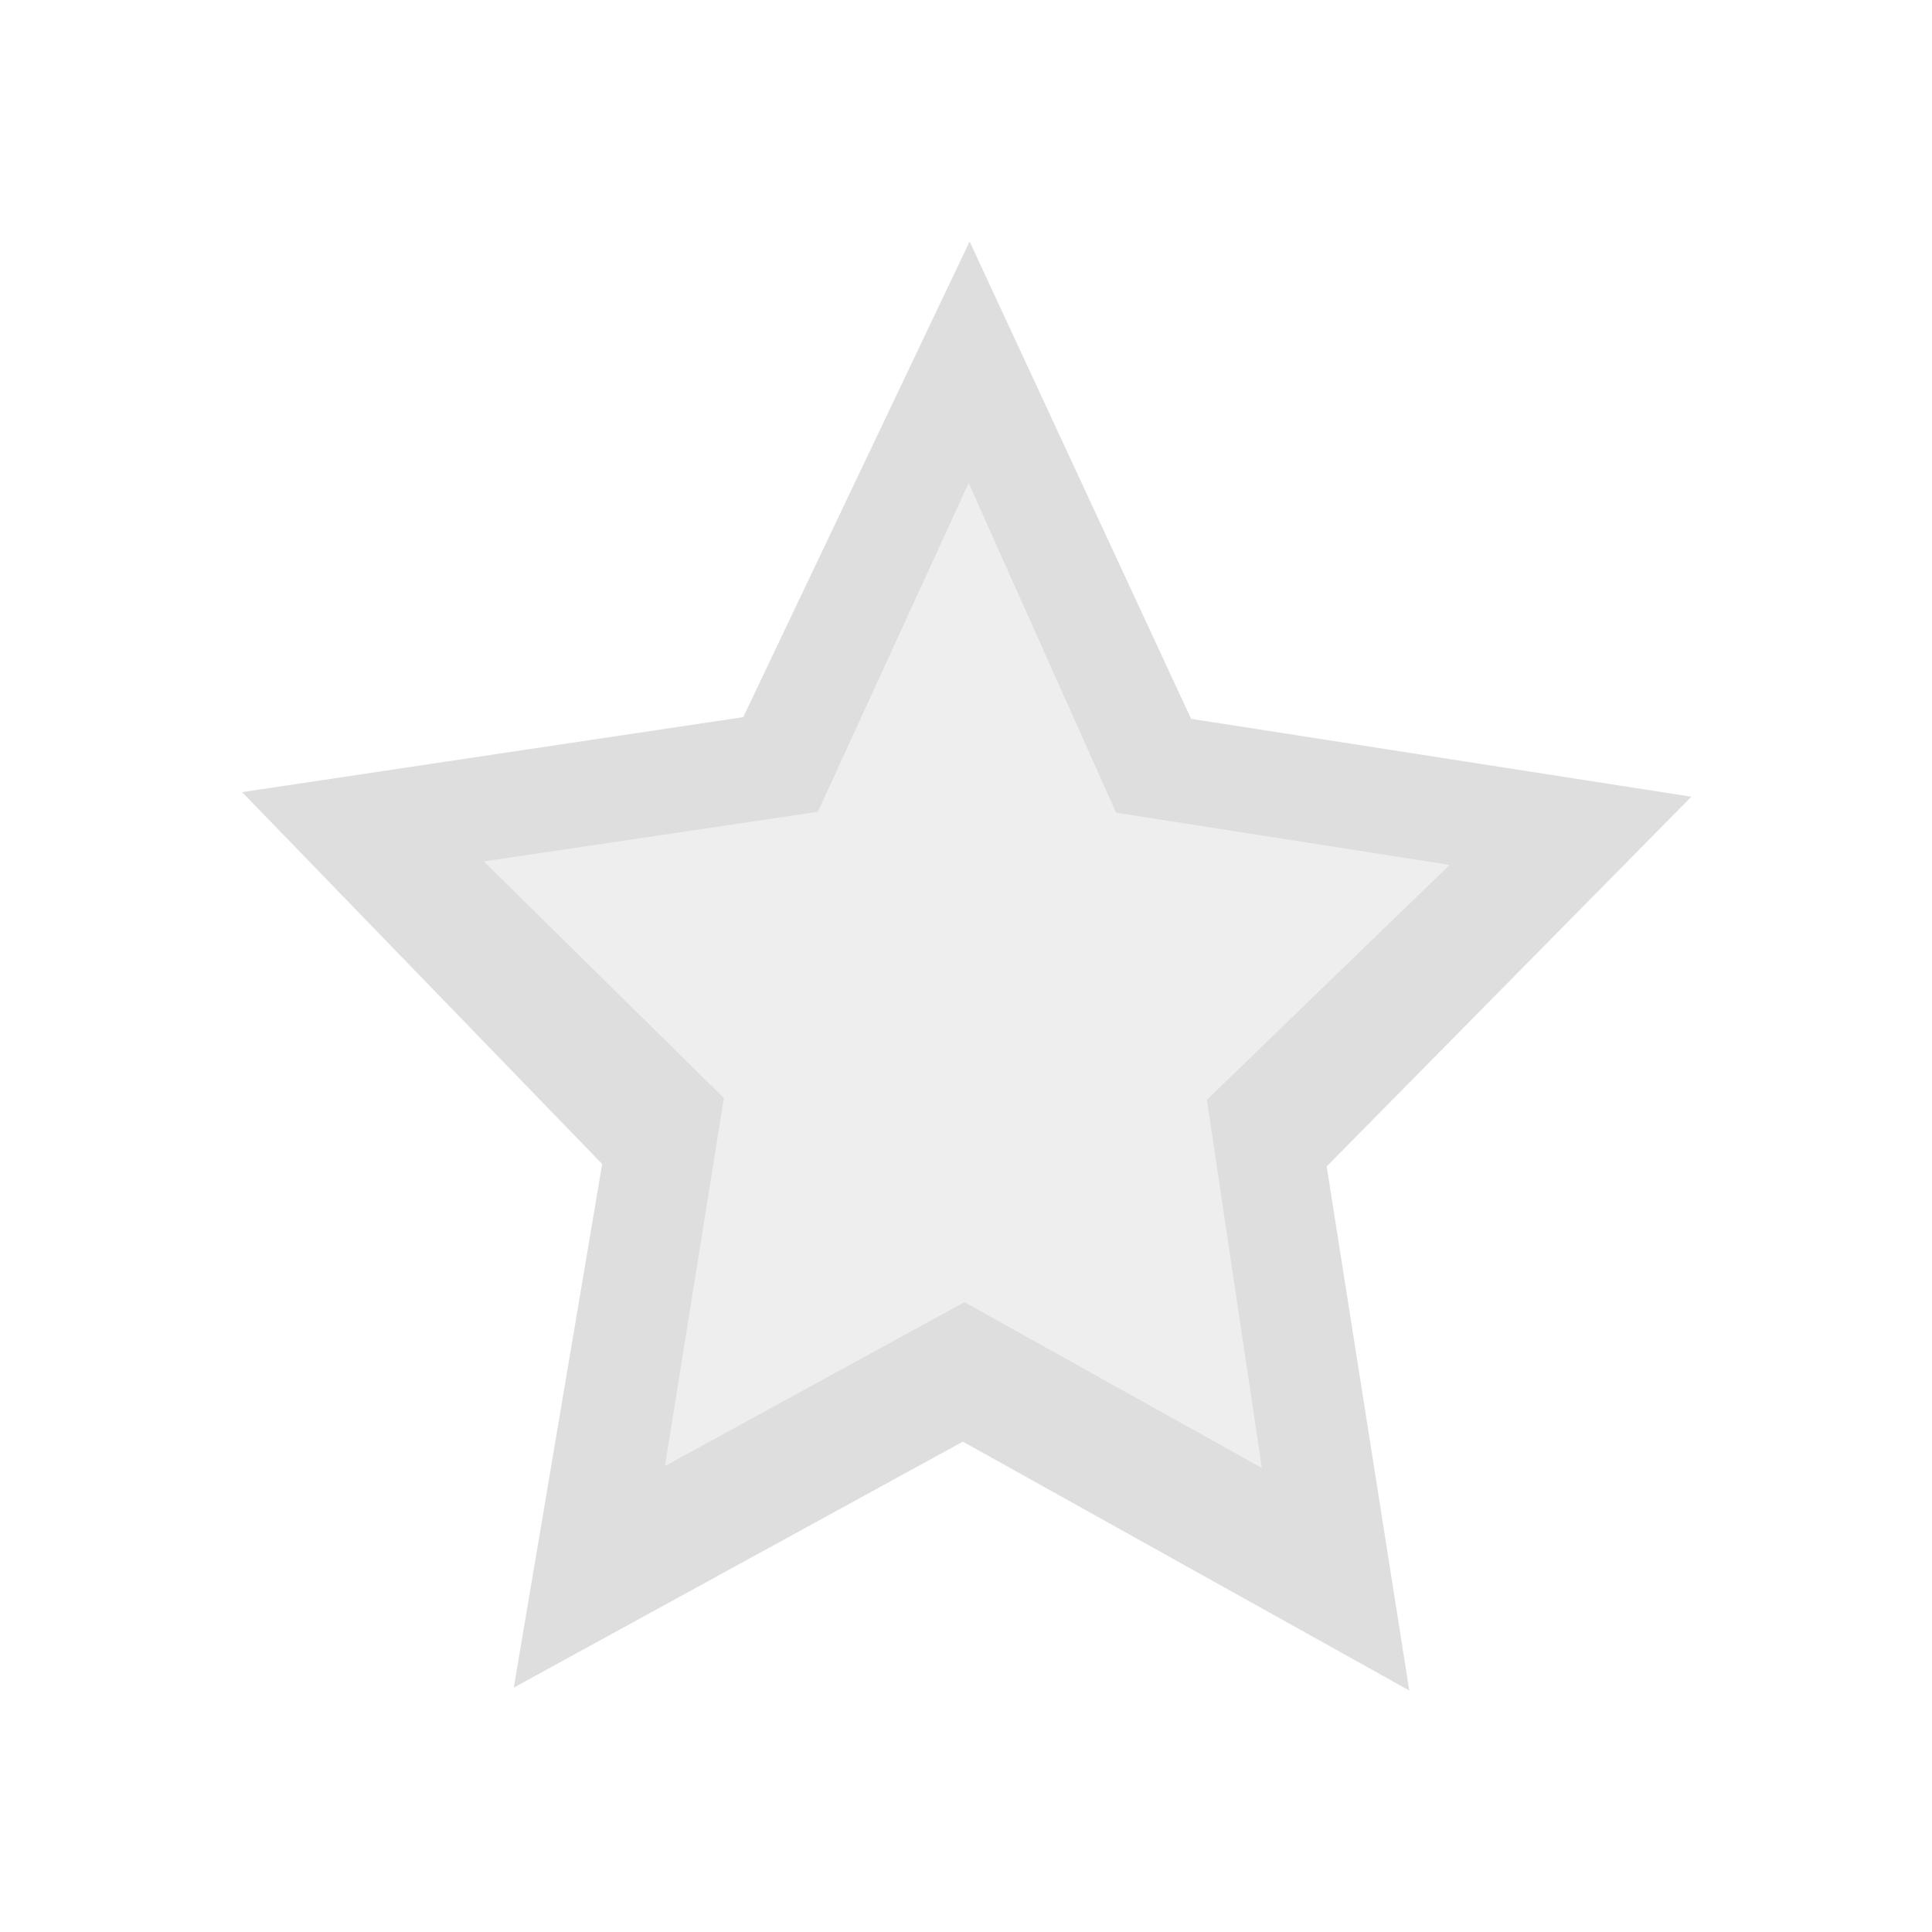 <svg viewBox="0 0 16 16" xmlns="http://www.w3.org/2000/svg"><defs><style type="text/css" id="current-color-scheme">.ColorScheme-Text{color:#dedede}</style></defs><path class="ColorScheme-Text" d="M8.03 2 6.155 5.939l-4.15.621 2.982 3.08-.732 4.336 3.719-2.037L11.671 14l-.684-4.34 3.02-3.062-4.143-.645zm-.008 2 1.221 2.73 2.762.433-2.01 1.945.455 3.049-2.463-1.373-2.48 1.357.488-3.047-1.988-1.96 2.766-.411z" fill="currentColor"/><path d="M5.196 12.69c.012-.037.137-.804.277-1.704L5.73 9.35l-1.1-1.112-1.1-1.112.345-.058c.19-.032.872-.136 1.514-.23.642-.096 1.185-.19 1.207-.21.033-.033.583-1.223 1.245-2.694L8 3.578l.68 1.533c.374.844.684 1.538.69 1.544.006.006.688.117 1.517.246.83.13 1.507.253 1.507.274 0 .021-.491.518-1.091 1.104L10.21 9.345l.25 1.69c.137.928.24 1.697.23 1.709-.012.011-.617-.314-1.345-.722s-1.351-.742-1.385-.743c-.033 0-.662.333-1.396.74-.735.407-1.348.74-1.364.74-.015 0-.017-.03-.005-.068z" class="ColorScheme-Text" fill="currentColor" fill-opacity=".502"/></svg>